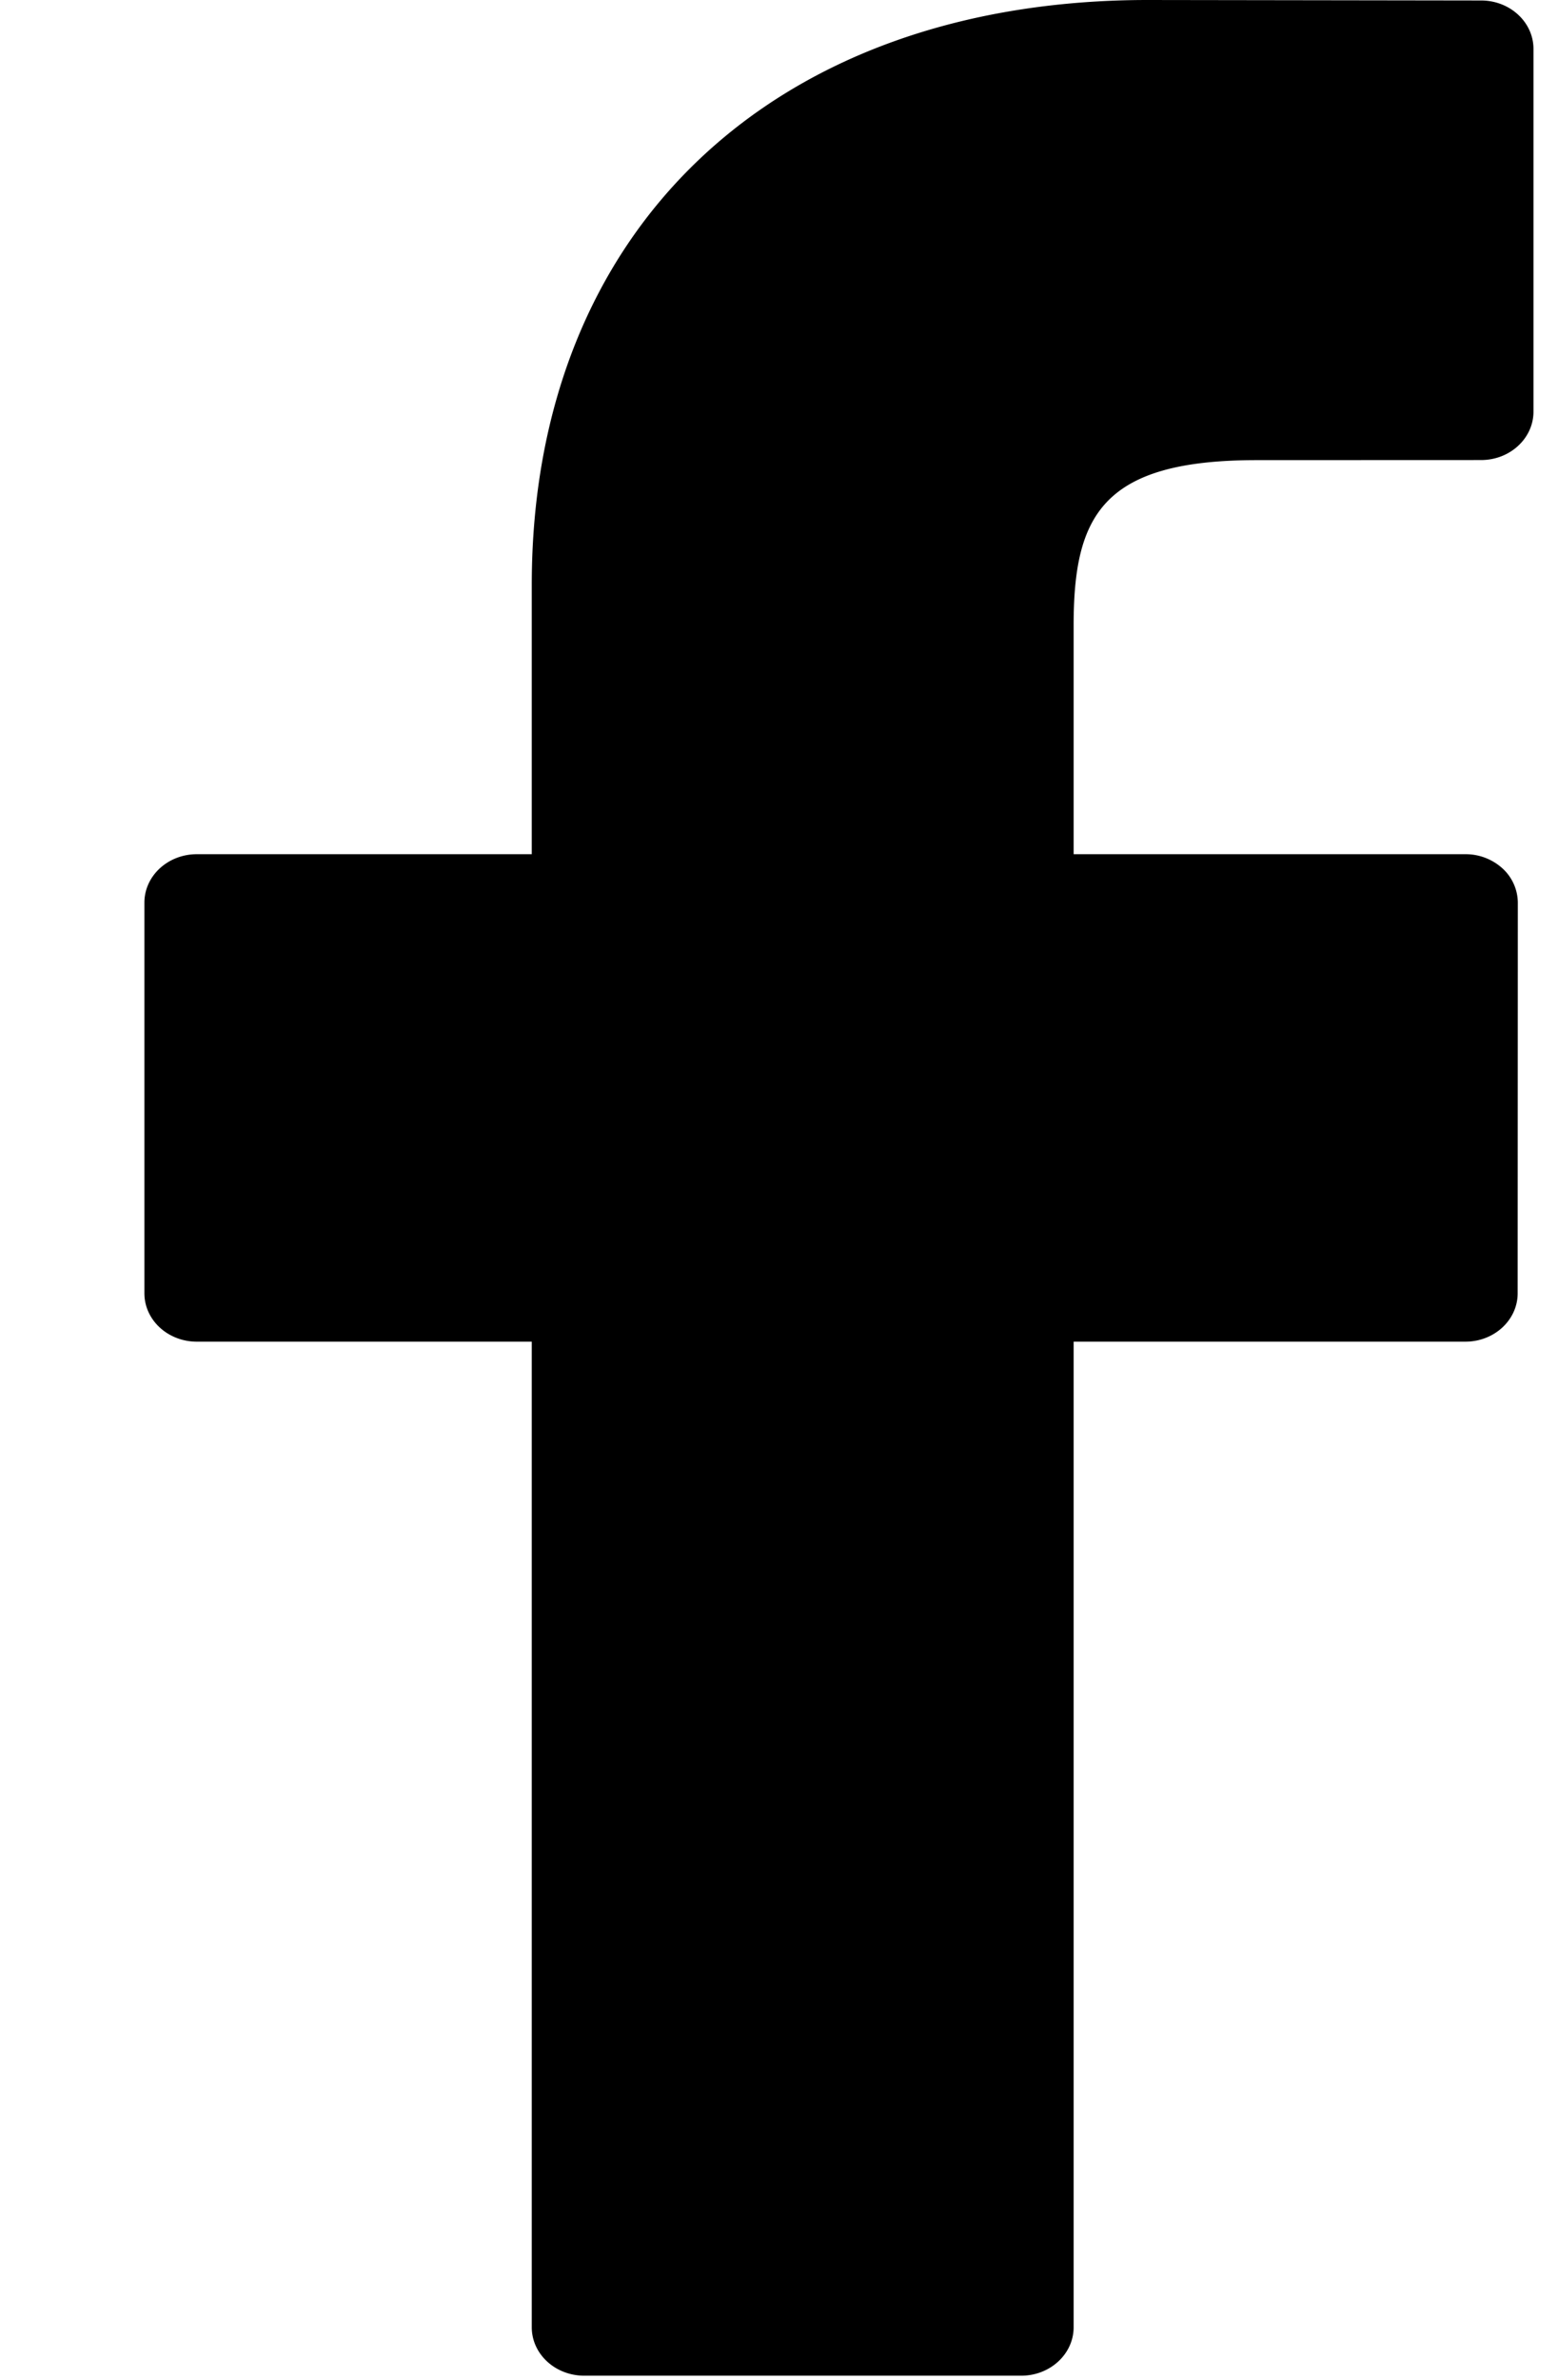 <svg viewBox="0 0 19 29" fill="none" xmlns="http://www.w3.org/2000/svg"><g clip-path="url(#a)"><path d="M18.063.006 14 0C9.435 0 6.485 2.796 6.485 7.124v3.285H2.4c-.353 0-.639.265-.639.59v4.76c0 .326.286.59.64.59h4.084v12.01c0 .326.286.59.64.59h5.33c.352 0 .638-.265.638-.59v-12.01h4.777c.353 0 .638-.264.638-.59l.002-4.76a.57.57 0 0 0-.187-.417.667.667 0 0 0-.452-.173h-4.778V7.625c0-1.339.345-2.018 2.232-2.018l2.737-.001c.353 0 .639-.265.639-.59V.596c0-.325-.286-.59-.638-.59Z" fill="#000"/></g><defs><clipPath id="a"><path fill="#fff" transform="translate(.067)" d="M0 0h18.634v29H0z"/></clipPath></defs></svg>